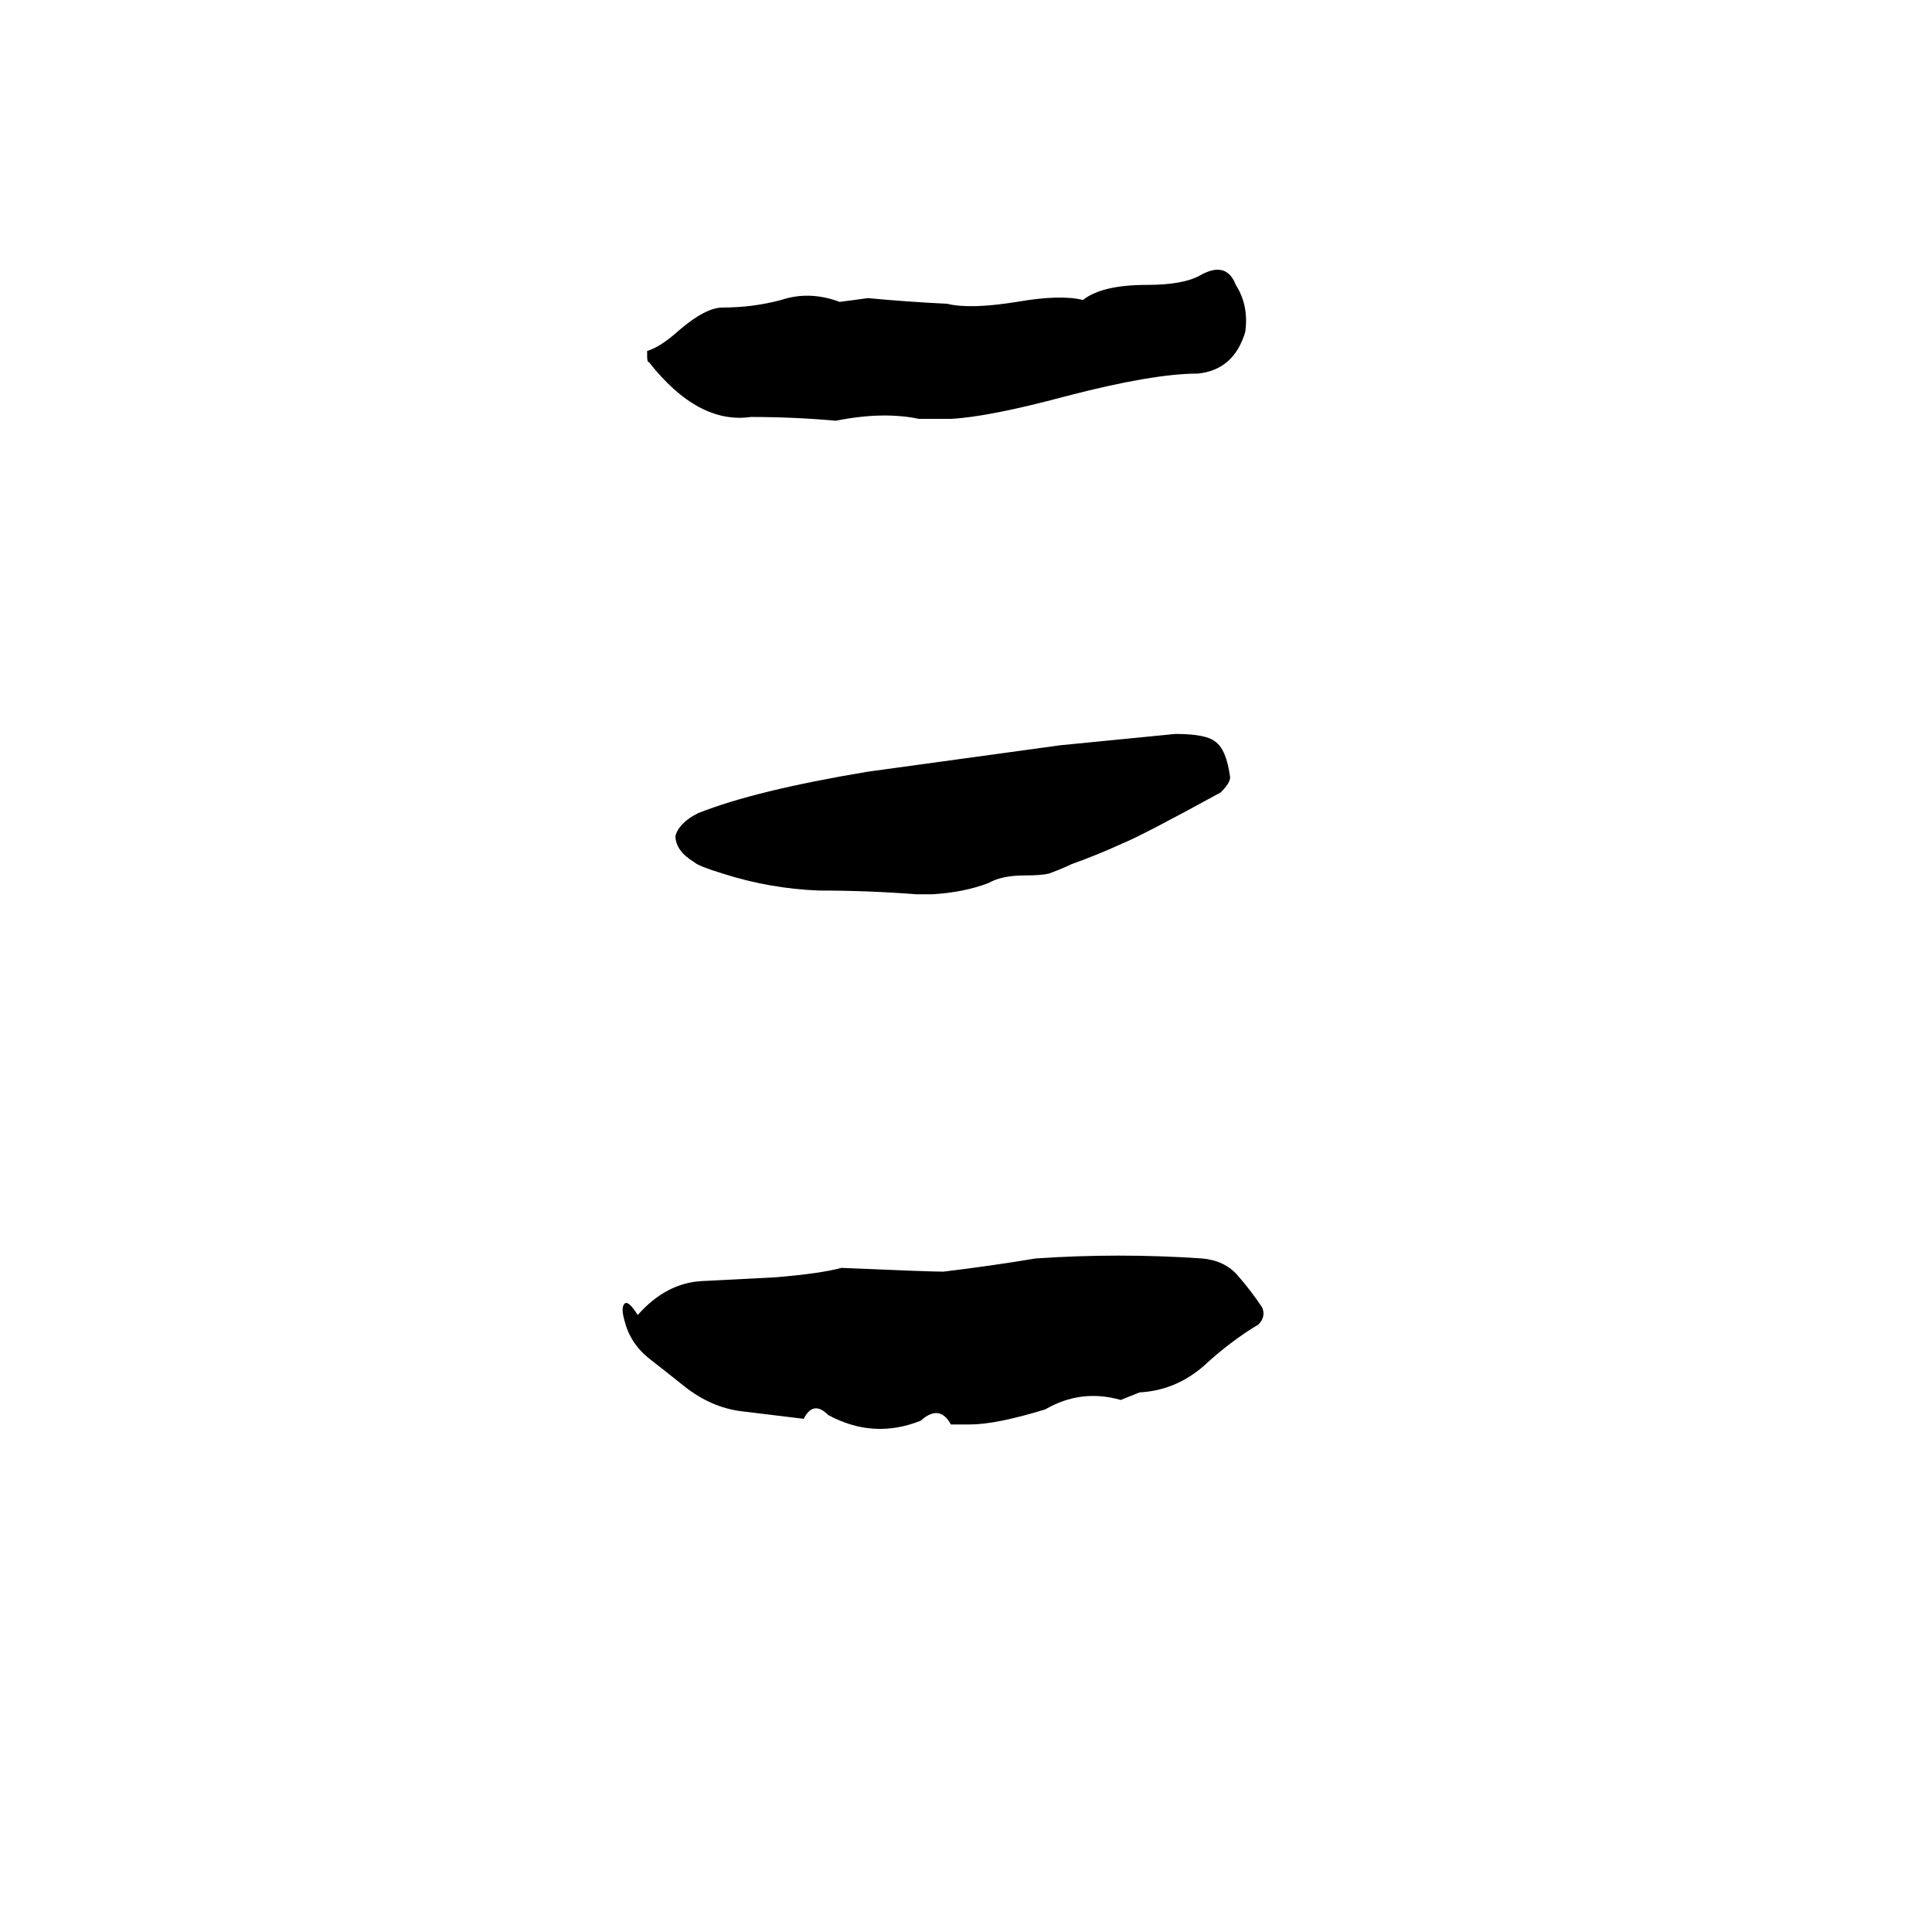 <svg xmlns="http://www.w3.org/2000/svg" viewBox="0 -800 1024 1024">
	<path fill="#000000" d="M446 -128Q492 -126 500 -126Q525 -129 549 -133Q593 -136 637 -133Q649 -132 656 -124Q663 -116 669 -107Q671 -102 667 -98Q652 -89 638 -76Q623 -63 604 -62Q599 -60 594 -58Q573 -64 554 -53Q528 -45 514 -45Q509 -45 504 -45Q498 -56 488 -47Q463 -37 439 -50Q431 -58 426 -48Q409 -50 393 -52Q377 -54 363 -65Q353 -73 344 -80Q334 -88 331 -100Q329 -107 331 -109Q333 -111 338 -103Q353 -120 372 -121Q391 -122 411 -123Q435 -125 446 -128ZM504 -578H487Q468 -582 443 -577Q421 -579 398 -579Q370 -575 344 -608Q343 -608 343 -611V-614Q350 -616 360 -625Q374 -637 383 -637Q399 -637 414 -641Q429 -646 445 -640Q453 -641 460 -642Q481 -640 502 -639Q514 -636 539 -640Q562 -644 574 -641Q584 -649 608 -649Q627 -649 636 -654Q650 -662 655 -649Q662 -638 660 -624Q654 -604 635 -602Q611 -602 565 -590Q524 -579 504 -578ZM623 -411Q639 -411 644 -407Q650 -403 652 -388Q652 -385 647 -380Q605 -357 595 -353Q582 -347 568 -342Q564 -340 556 -337Q552 -336 543 -336Q531 -336 524 -332Q511 -327 494 -326Q490 -326 486 -326Q460 -328 434 -328Q408 -329 383 -337Q370 -341 368 -343Q358 -349 358 -357Q360 -364 370 -369Q400 -381 460 -391Q511 -398 562 -405Q593 -408 623 -411Z"/>
</svg>